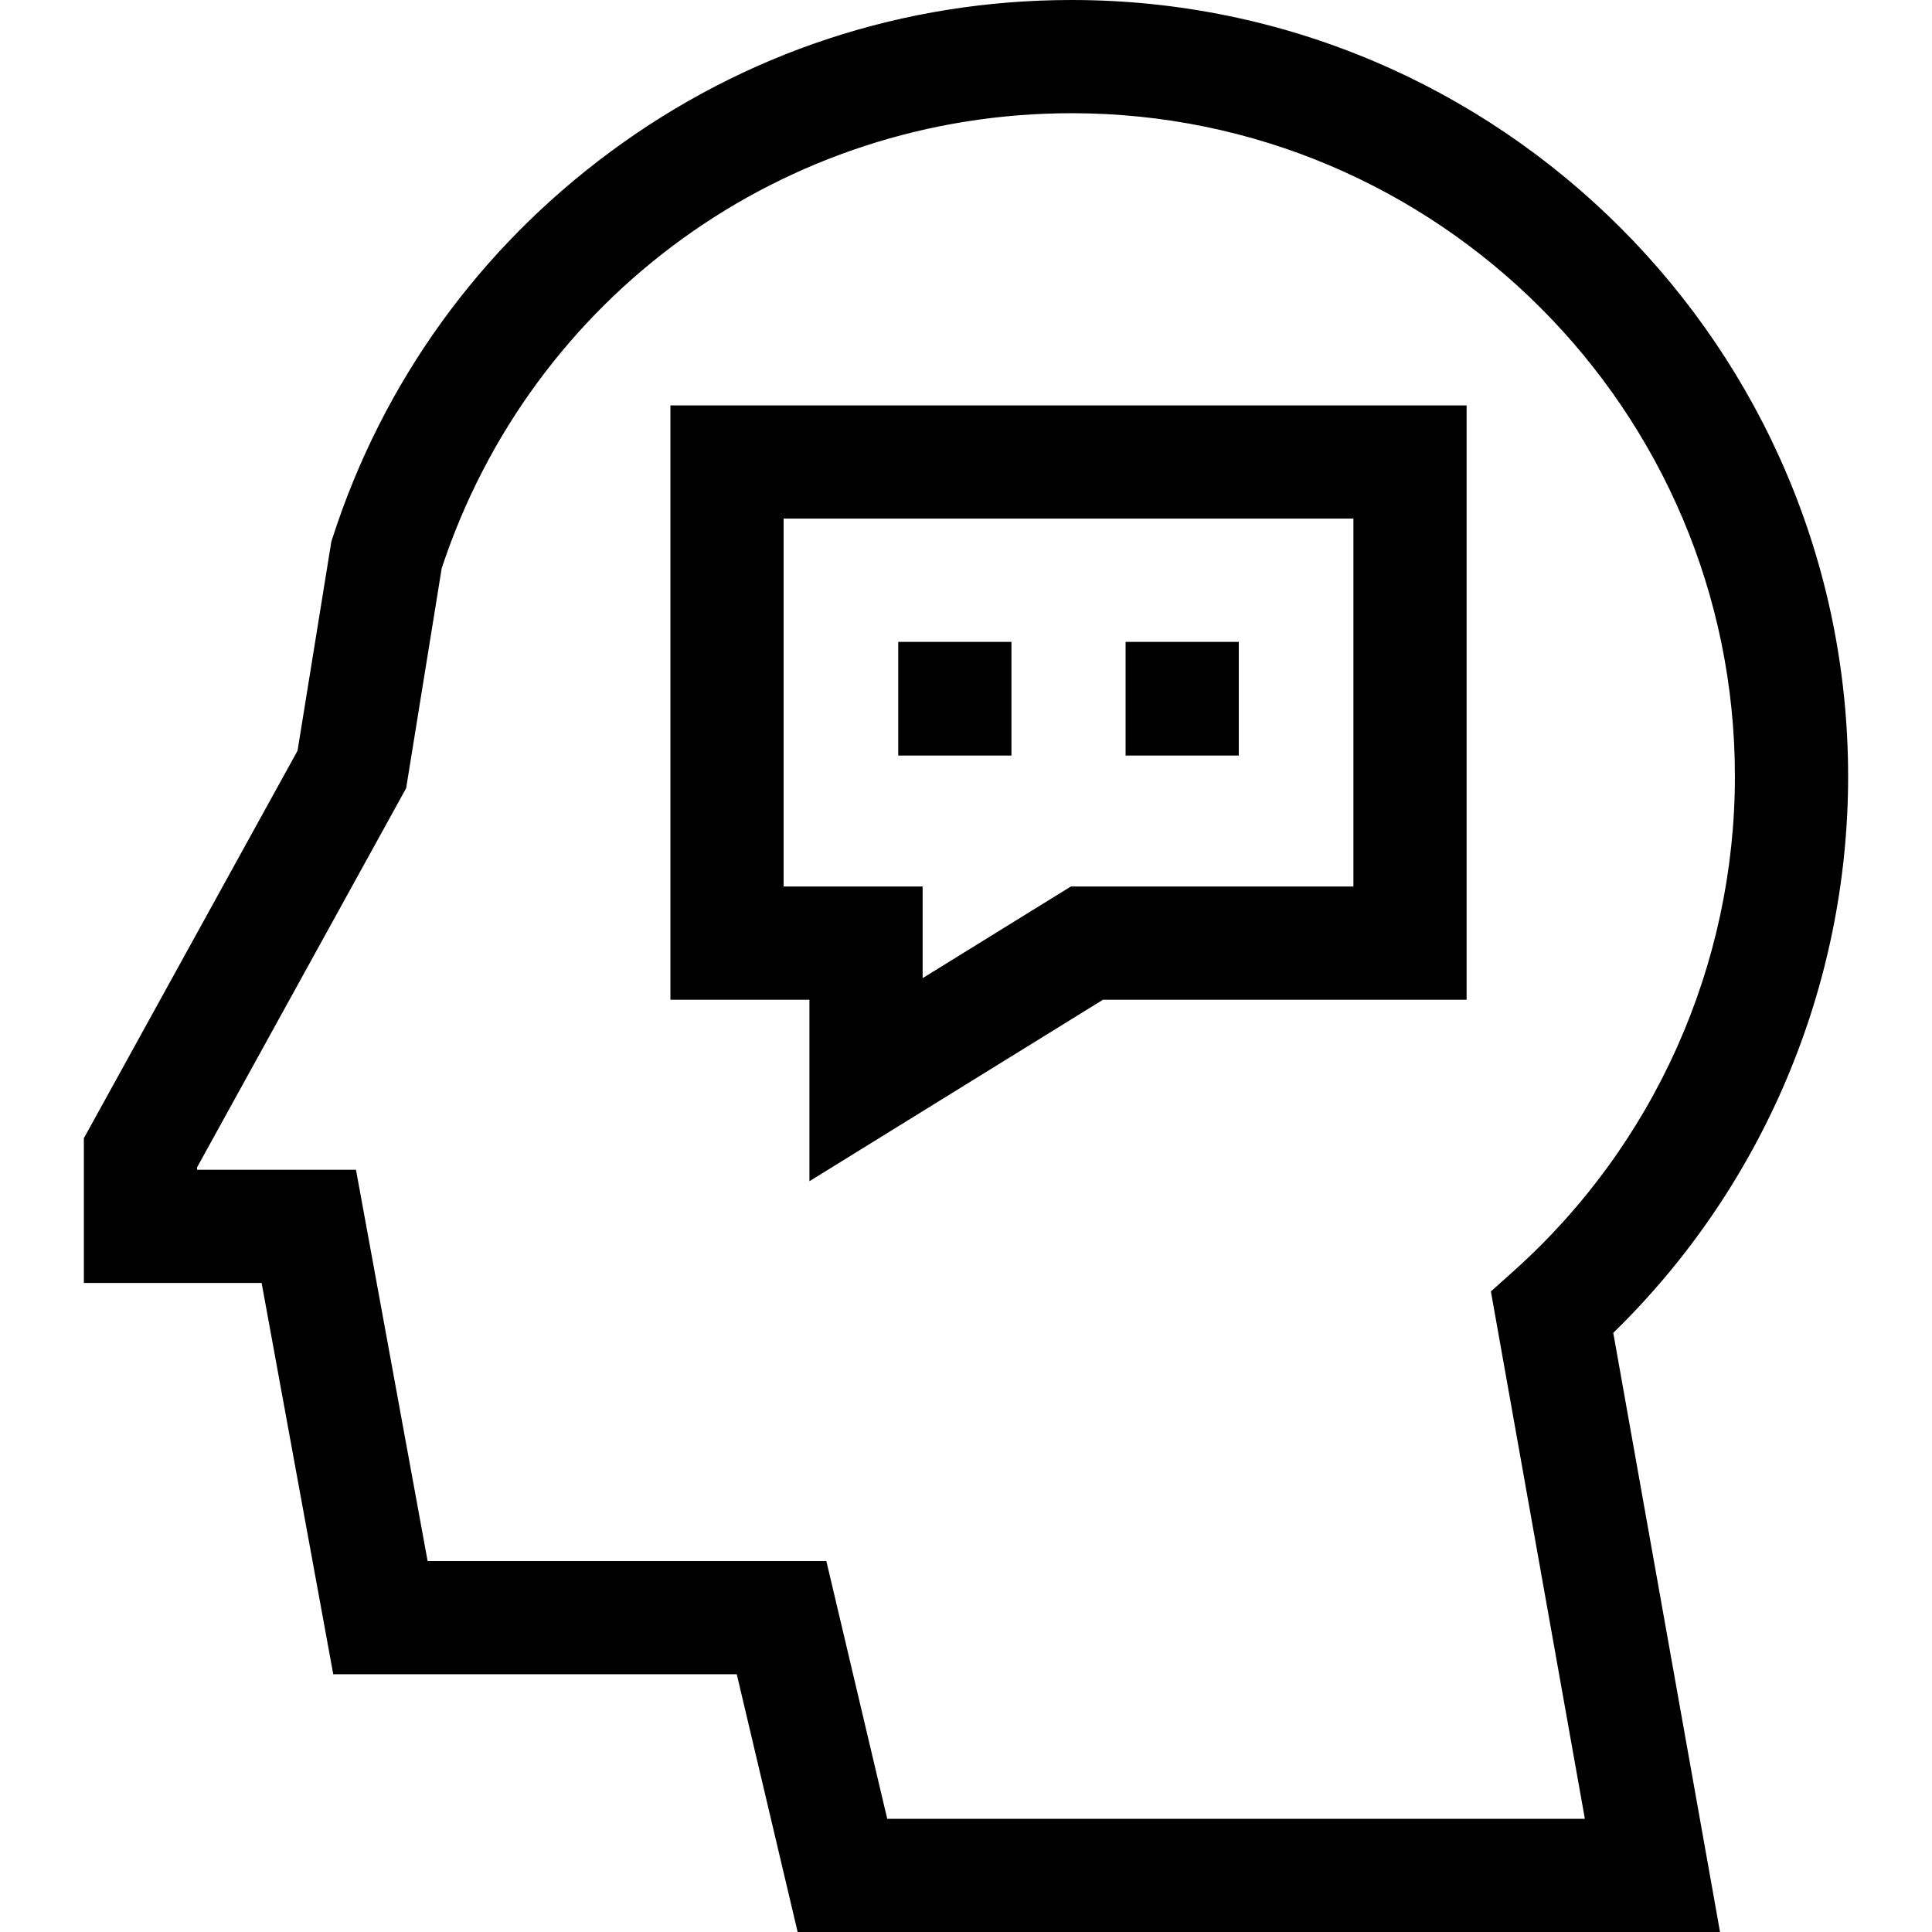 <svg id="Capa_1" enable-background="new 0 0 512.001 512.001" height="512" viewBox="0 0 512.001 512.001" width="512" xmlns="http://www.w3.org/2000/svg"><g><path d="m489.774 205.774c0-113.464-92.31-205.774-205.774-205.774-44.388 0-86.66 13.912-122.247 40.233-34.871 25.792-60.319 61.137-73.594 102.215l-.352 1.089-8.955 55.412-56.625 102.69v38.361h47.106l18.982 103.695h106.936l16.135 68.306h244.439l-28.293-158.774c39.657-38.635 62.242-91.901 62.242-147.453zm-254.649 276.227-16.135-68.306h-105.668l-18.983-103.695h-42.112v-.639l55.41-100.485 9.416-58.27c23.827-72.187 90.775-120.606 166.947-120.606 96.923 0 175.774 78.853 175.774 175.774 0 49.867-21.306 97.577-58.453 130.897l-6.217 5.576 24.903 139.753h-184.882z"/><path d="m177.667 264.938h36.841v48.096l77.797-48.096h96.362v-157.5h-211zm30-127.5h151v97.5h-74.887l-39.271 24.279v-24.279h-36.841v-97.5z"/><path d="m238.042 170.104h30v30.125h-30z"/><path d="m298.292 170.104h30v30.125h-30z"/></g></svg>